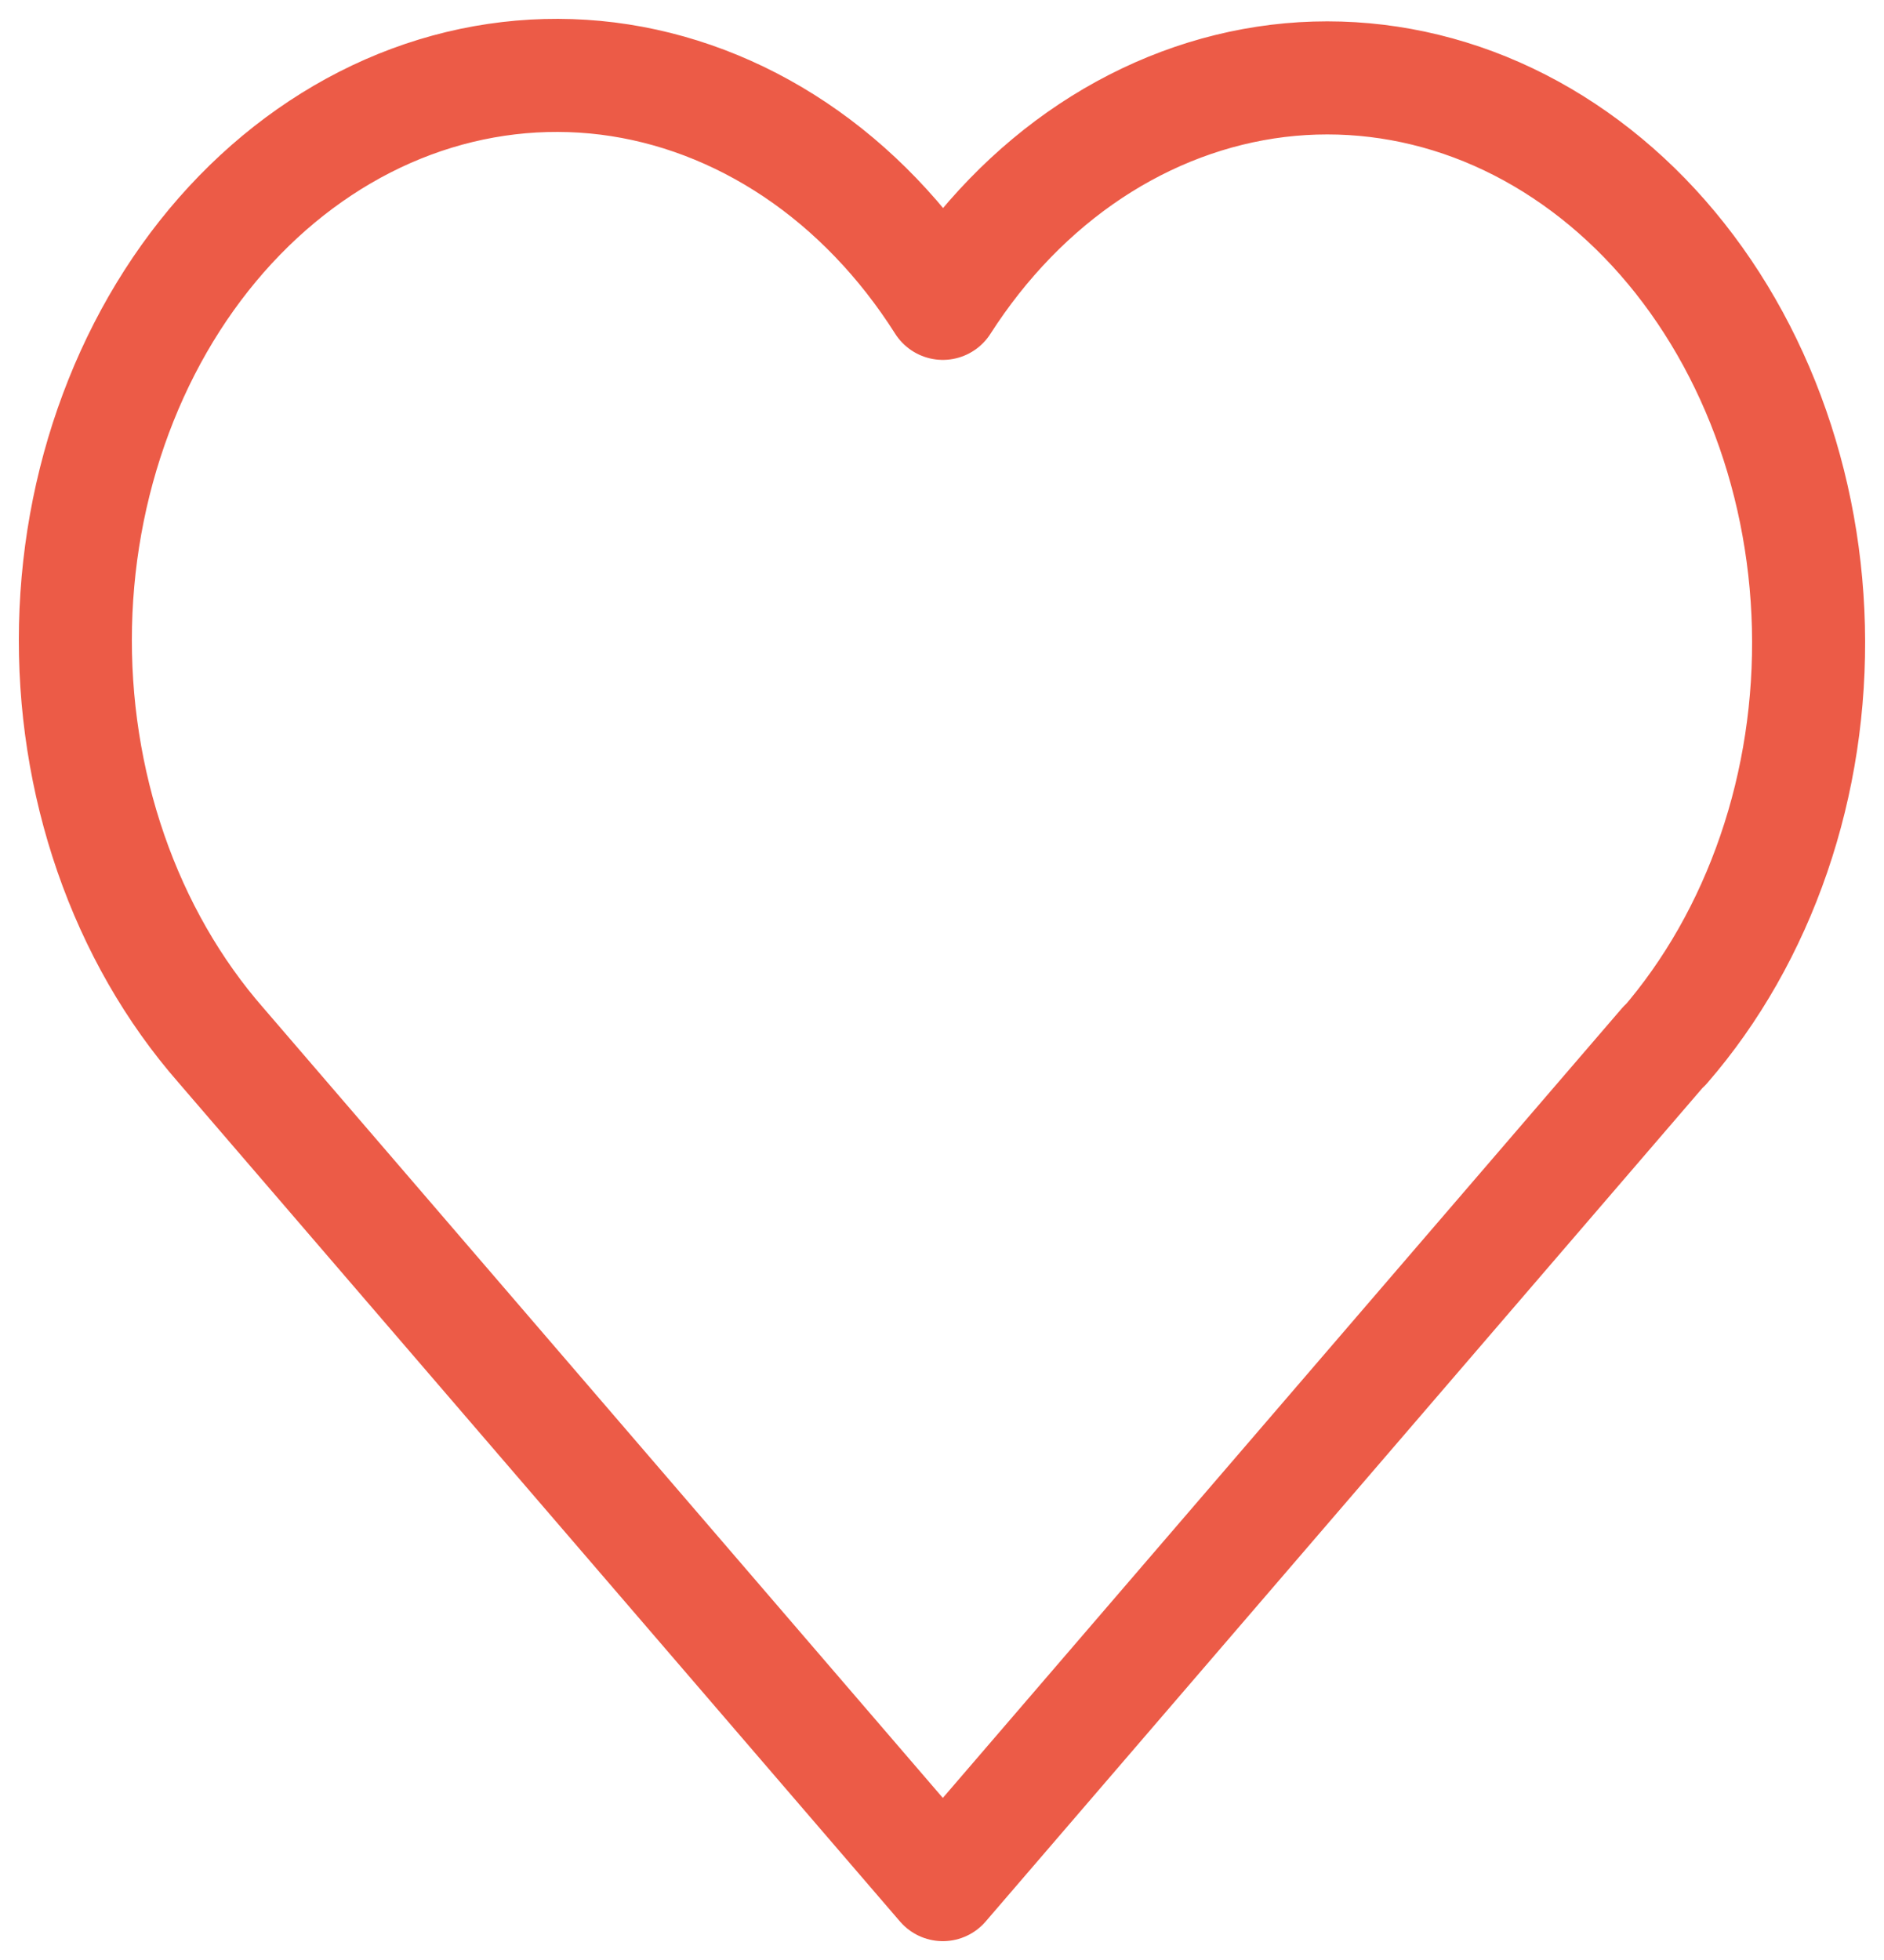 <svg width="25" height="26" viewBox="0 0 25 26" fill="none" xmlns="http://www.w3.org/2000/svg">
<path d="M22.089 13.866L12.511 25L2.932 13.866C2.3 13.144 1.803 12.277 1.471 11.319C1.139 10.36 0.979 9.332 1.002 8.297C1.025 7.263 1.231 6.246 1.606 5.309C1.98 4.373 2.516 3.537 3.179 2.856C3.843 2.174 4.619 1.661 5.459 1.349C6.3 1.037 7.186 0.933 8.063 1.042C8.939 1.152 9.787 1.474 10.553 1.987C11.318 2.5 11.985 3.194 12.511 4.024C13.039 3.2 13.706 2.512 14.471 2.004C15.236 1.497 16.082 1.18 16.956 1.073C17.83 0.967 18.714 1.074 19.551 1.386C20.389 1.699 21.162 2.212 21.823 2.891C22.484 3.571 23.018 4.404 23.392 5.337C23.766 6.27 23.972 7.284 23.997 8.315C24.022 9.346 23.866 10.372 23.537 11.329C23.209 12.285 22.716 13.152 22.089 13.875" stroke="#EC5B47" stroke-width="1.5" stroke-linecap="round" stroke-linejoin="round"/>
</svg>
